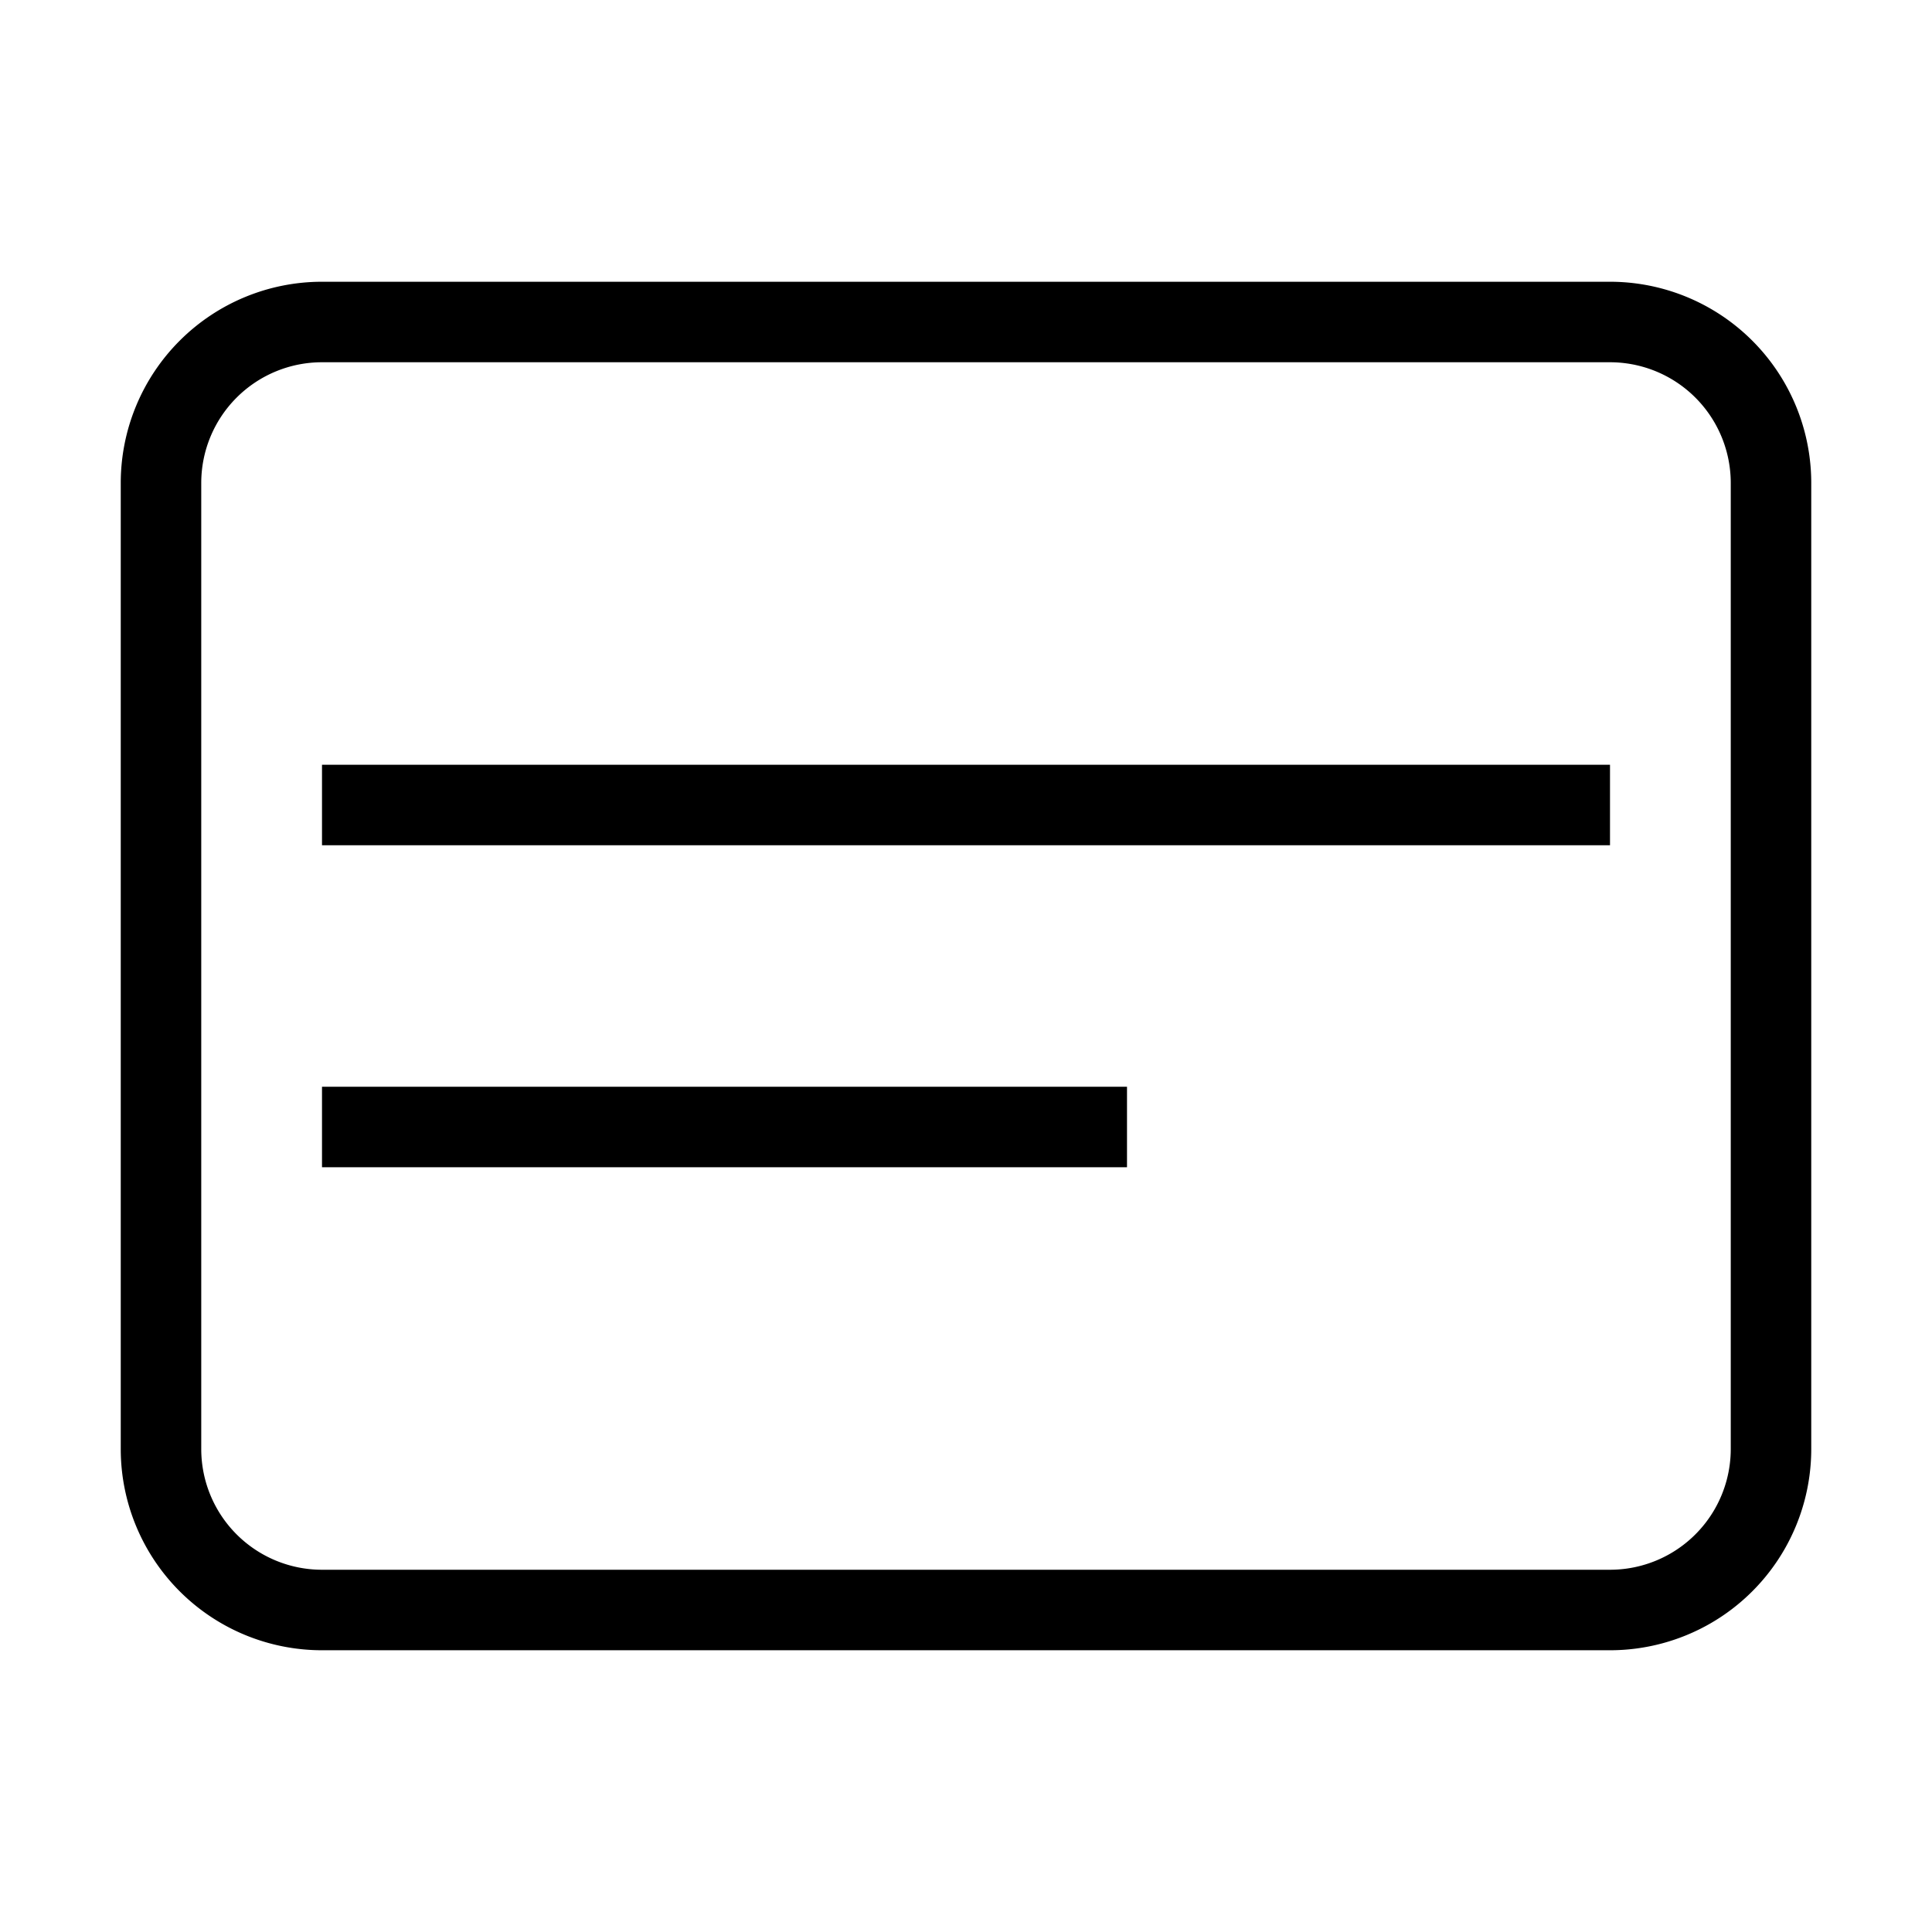 <svg xmlns="http://www.w3.org/2000/svg" width="24" height="24" fill="none" viewBox="0 0 24 24">
  <path d="M4 4h16a2 2 0 0 1 2 2v12a2 2 0 0 1-2 2H4a2 2 0 0 1-2-2V6a2 2 0 0 1 2-2Z" stroke="currentColor" strokeWidth="1.5" strokeLinecap="round" strokeLinejoin="round"/>
  <path d="M4 10h16" stroke="currentColor" strokeWidth="1.5" strokeLinecap="round" strokeLinejoin="round"/>
  <path d="M4 14h10" stroke="currentColor" strokeWidth="1.5" strokeLinecap="round" strokeLinejoin="round"/>
</svg>
